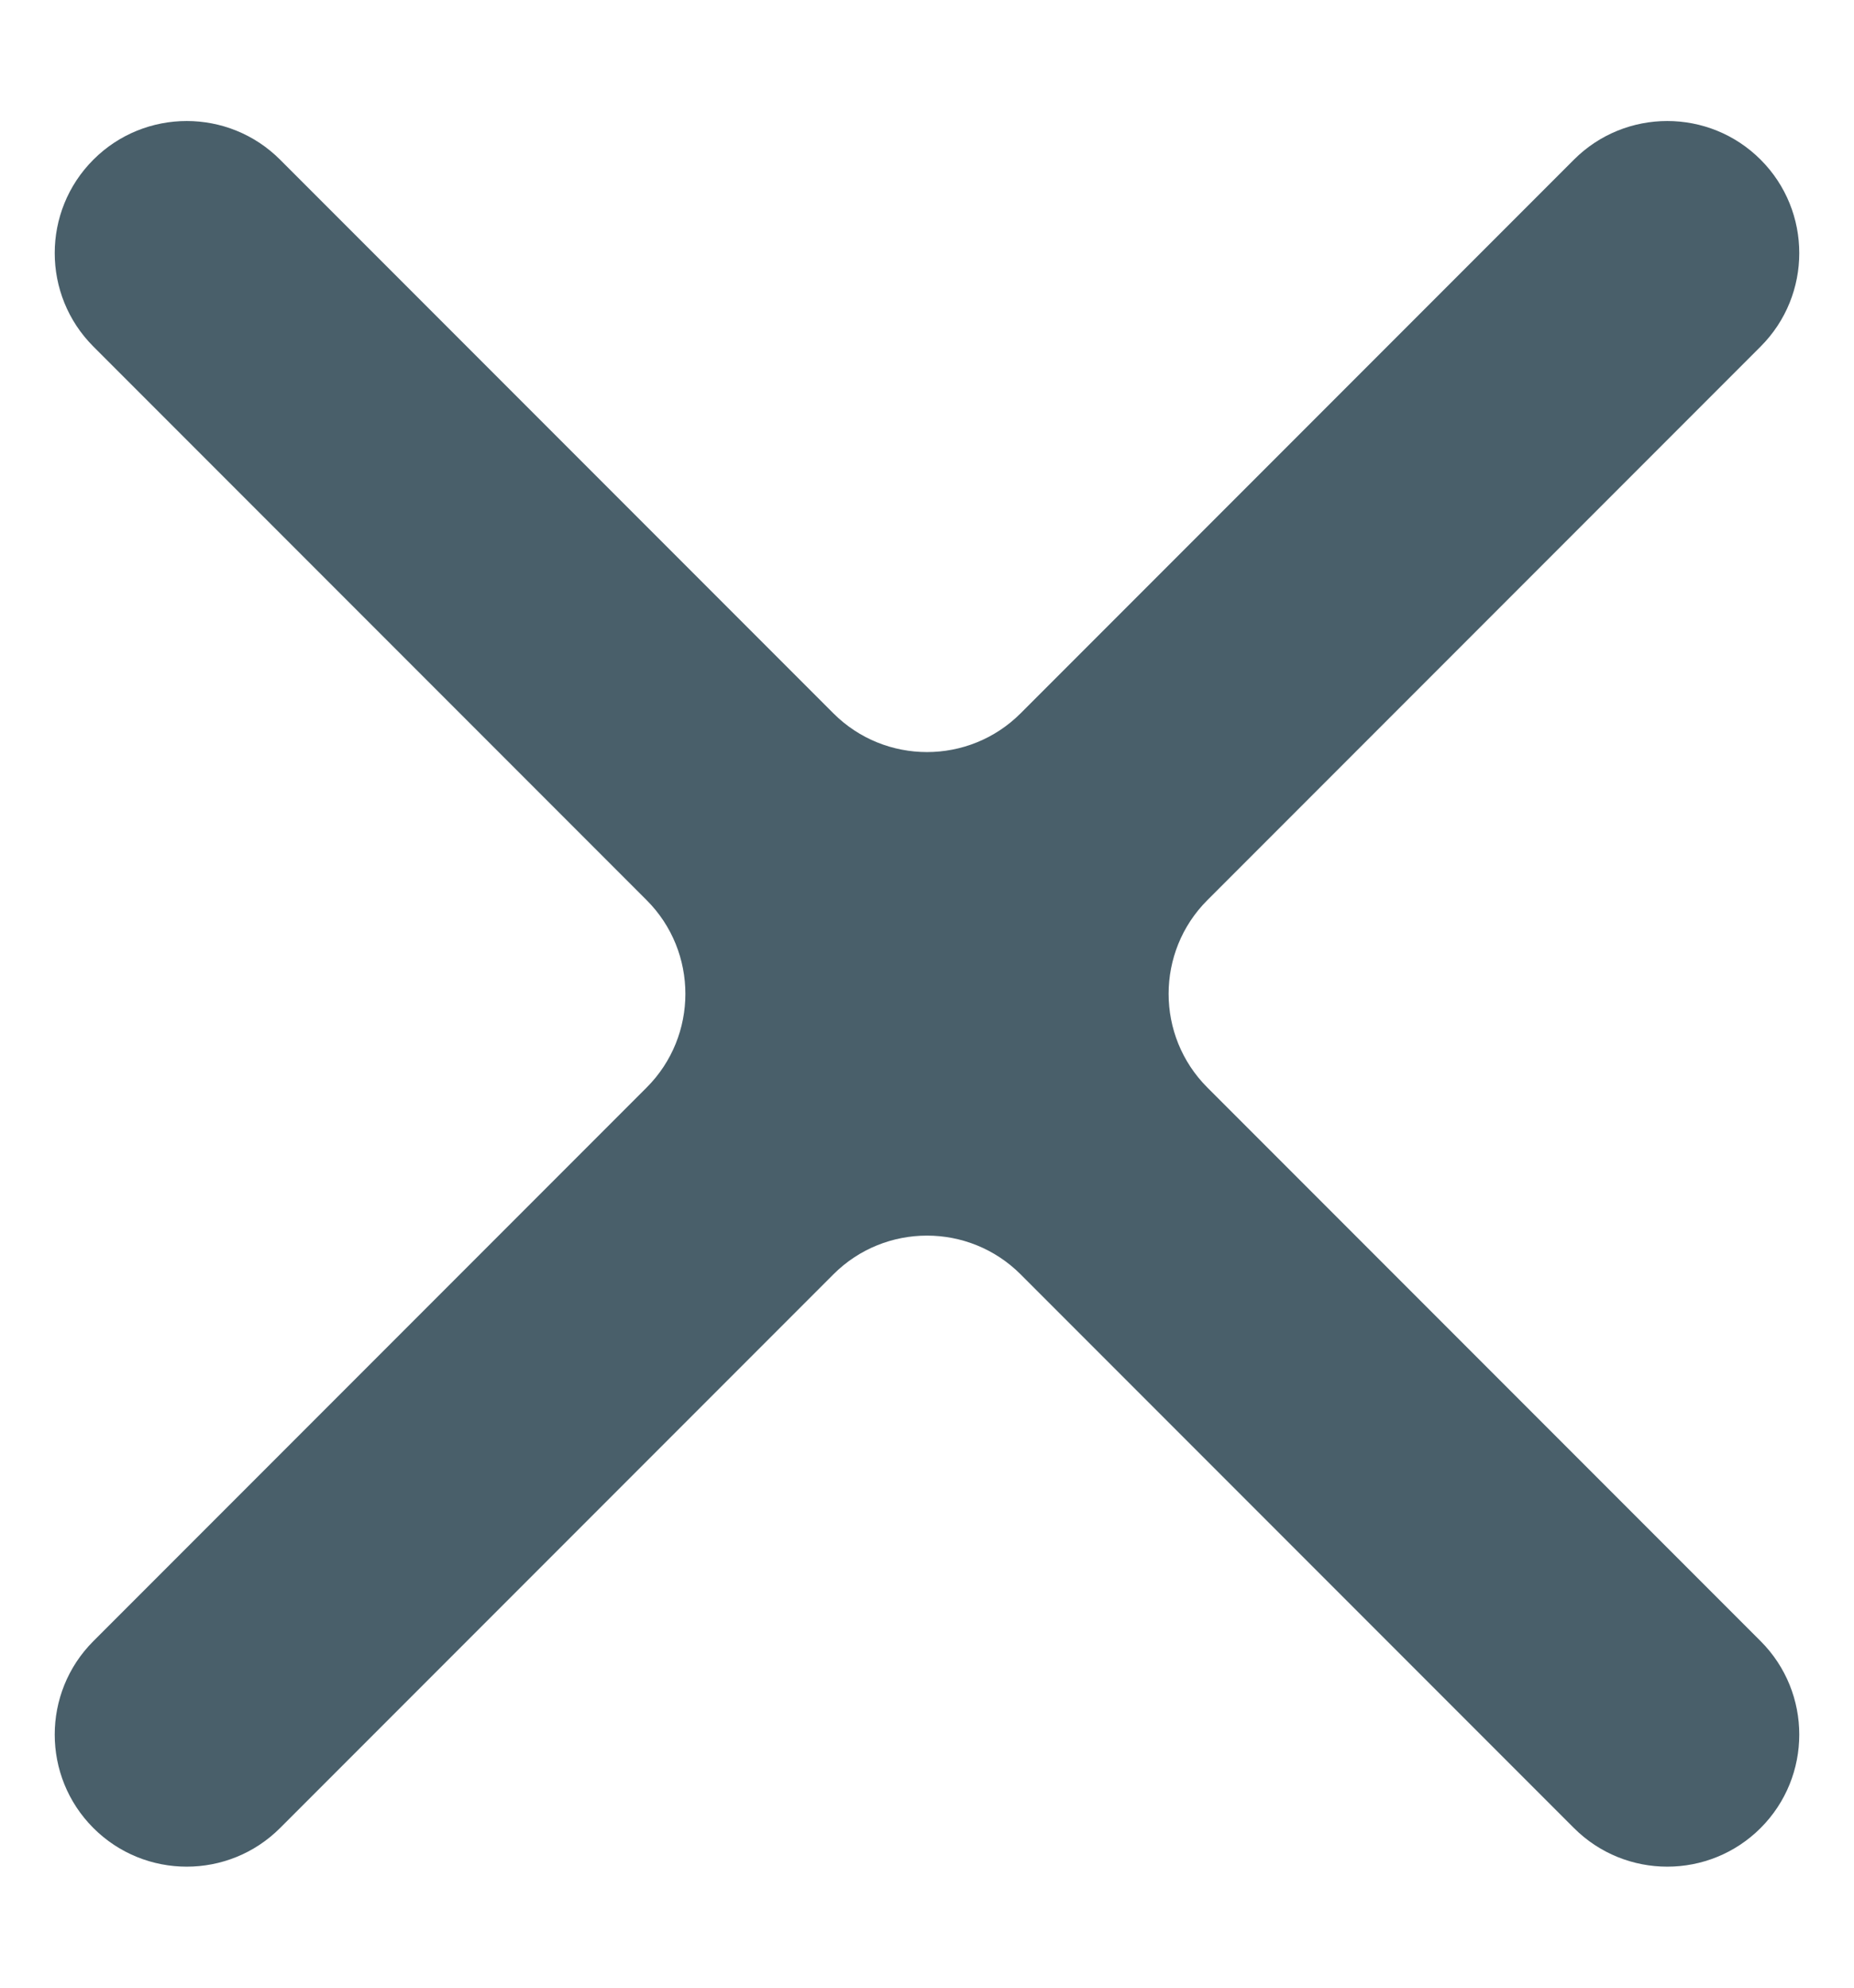 <svg width="14" height="15" viewBox="0 0 14 15" fill="none" xmlns="http://www.w3.org/2000/svg">
<path d="M13.295 2.615C13.684 2.226 13.684 1.594 13.295 1.205C12.906 0.816 12.274 0.816 11.885 1.205L7.707 5.383C7.317 5.773 6.683 5.773 6.293 5.383L2.115 1.205C1.726 0.816 1.094 0.816 0.705 1.205C0.316 1.594 0.316 2.226 0.705 2.615L4.883 6.793C5.273 7.183 5.273 7.817 4.883 8.207L0.705 12.385C0.316 12.774 0.316 13.406 0.705 13.795C1.094 14.184 1.726 14.184 2.115 13.795L6.293 9.617C6.683 9.227 7.317 9.227 7.707 9.617L11.885 13.795C12.274 14.184 12.906 14.184 13.295 13.795C13.684 13.406 13.684 12.774 13.295 12.385L9.117 8.207C8.727 7.817 8.727 7.183 9.117 6.793L13.295 2.615Z" fill="#495F6A"/>
</svg>
